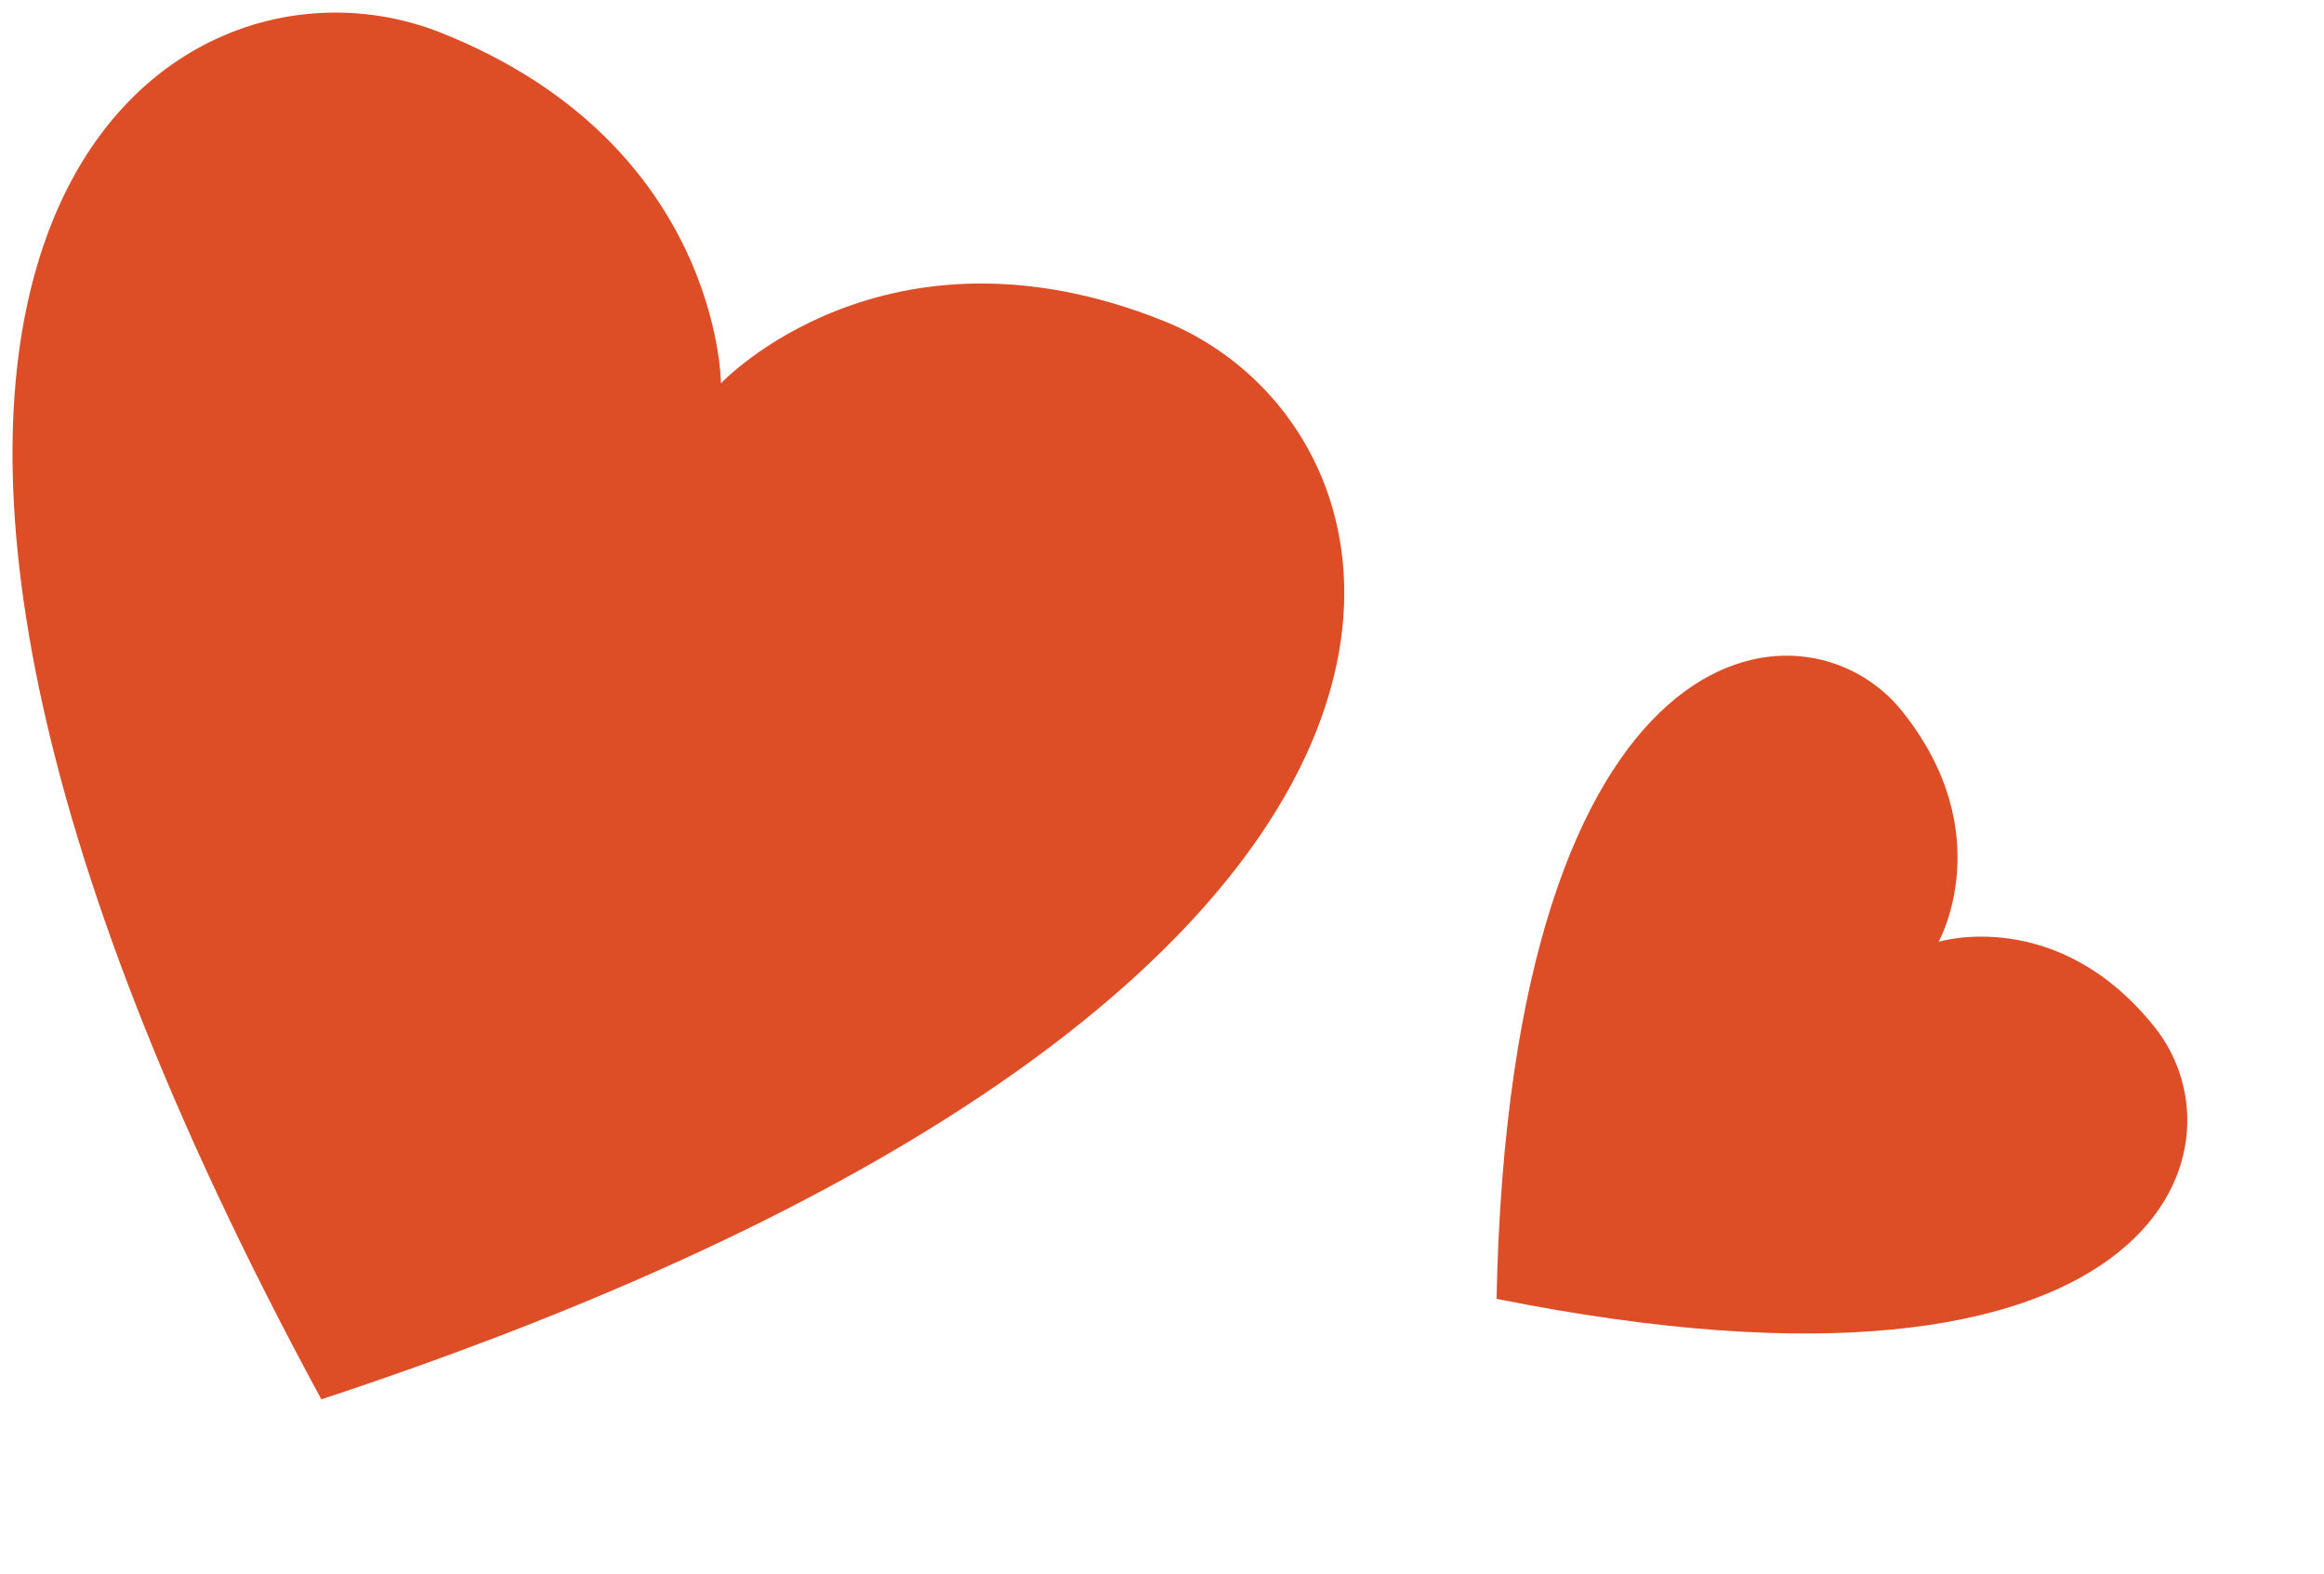 <svg width="161" height="109" viewBox="0 0 161 109" fill="none" xmlns="http://www.w3.org/2000/svg">
<path d="M30.568 2.275C49.893 9.977 49.945 26.552 49.945 26.552C49.945 26.552 61.259 14.51 80.566 22.211C99.891 29.913 107.607 68.752 22.262 96.932C-20.785 17.538 11.261 -5.426 30.568 2.275Z" fill="#DD4D26"/>
<path d="M131.78 49.271C138.54 57.724 134.3 65.238 134.3 65.238C134.3 65.238 142.515 62.697 149.267 71.146C156.027 79.599 149.528 99.158 103.677 89.969C104.626 42.975 125.027 40.822 131.78 49.271Z" fill="#DD4D26"/>
</svg>
